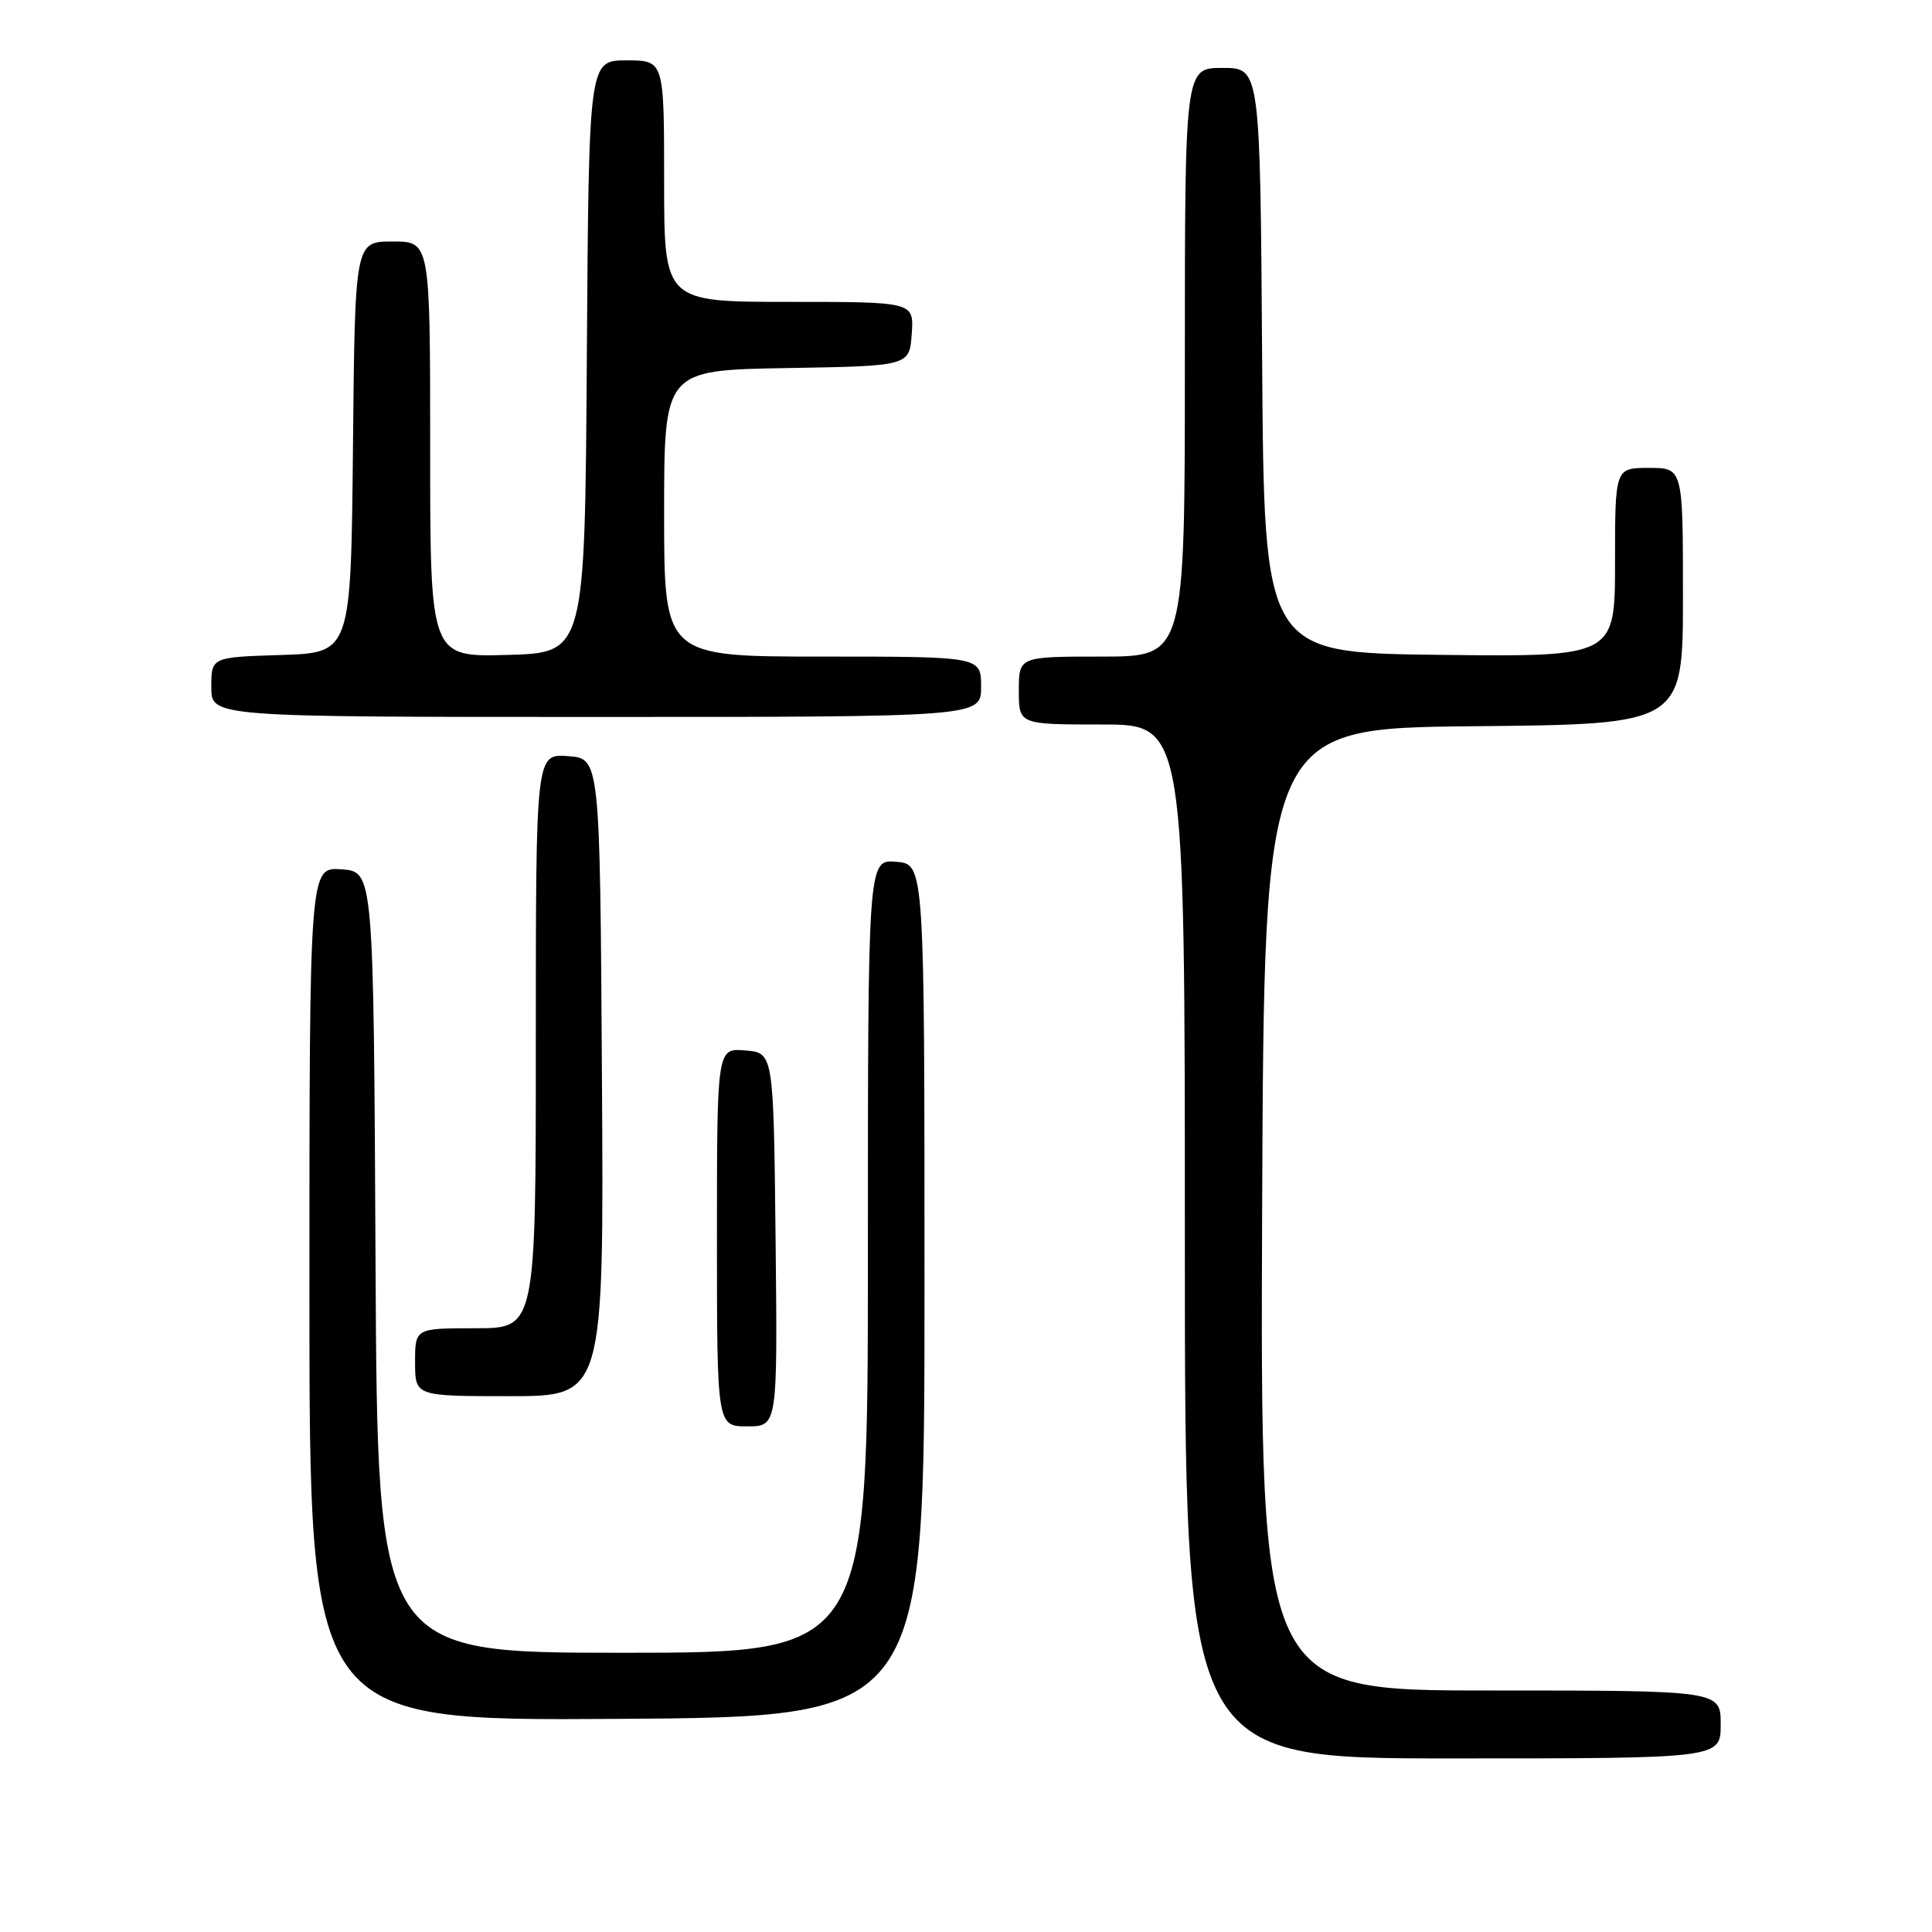 <?xml version="1.0" encoding="UTF-8" standalone="no"?>
<!DOCTYPE svg PUBLIC "-//W3C//DTD SVG 1.1//EN" "http://www.w3.org/Graphics/SVG/1.1/DTD/svg11.dtd" >
<svg xmlns="http://www.w3.org/2000/svg" xmlns:xlink="http://www.w3.org/1999/xlink" version="1.1" viewBox="0 0 256 256">
 <g >
 <path fill="currentColor"
d=" M 228.00 228.50 C 228.00 224.00 228.00 224.00 197.49 224.00 C 166.99 224.00 166.99 224.00 167.24 160.25 C 167.50 96.50 167.50 96.50 195.25 96.23 C 223.00 95.97 223.00 95.97 223.00 78.98 C 223.00 62.00 223.00 62.00 218.50 62.00 C 214.00 62.00 214.00 62.00 214.00 74.52 C 214.00 87.04 214.00 87.04 190.75 86.77 C 167.50 86.50 167.50 86.50 167.24 47.75 C 166.98 9.00 166.98 9.00 161.99 9.00 C 157.00 9.00 157.00 9.00 157.00 48.00 C 157.00 87.00 157.00 87.00 146.00 87.00 C 135.00 87.00 135.00 87.00 135.00 91.50 C 135.00 96.00 135.00 96.00 146.00 96.00 C 157.00 96.00 157.00 96.00 157.00 164.50 C 157.00 233.00 157.00 233.00 192.50 233.00 C 228.00 233.00 228.00 233.00 228.00 228.50 Z  M 122.50 171.00 C 122.50 114.50 122.50 114.50 118.75 114.19 C 115.00 113.88 115.00 113.88 115.00 166.44 C 115.00 219.00 115.00 219.00 82.51 219.00 C 50.02 219.00 50.02 219.00 49.76 167.25 C 49.50 115.50 49.50 115.50 45.25 115.19 C 41.00 114.89 41.00 114.89 41.00 171.45 C 41.00 228.02 41.00 228.02 81.75 227.76 C 122.50 227.50 122.50 227.50 122.50 171.00 Z  M 102.77 164.25 C 102.50 139.50 102.50 139.50 98.75 139.19 C 95.00 138.88 95.00 138.88 95.00 163.94 C 95.00 189.00 95.00 189.00 99.02 189.00 C 103.03 189.00 103.03 189.00 102.77 164.25 Z  M 79.76 142.75 C 79.50 100.50 79.50 100.50 75.25 100.19 C 71.00 99.89 71.00 99.89 71.00 137.94 C 71.00 176.00 71.00 176.00 63.00 176.00 C 55.00 176.00 55.00 176.00 55.00 180.50 C 55.00 185.00 55.00 185.00 67.51 185.00 C 80.02 185.00 80.02 185.00 79.76 142.75 Z  M 130.00 91.00 C 130.00 87.00 130.00 87.00 109.00 87.00 C 88.00 87.00 88.00 87.00 88.00 68.02 C 88.00 49.05 88.00 49.05 104.25 48.77 C 120.50 48.50 120.50 48.50 120.81 44.25 C 121.11 40.00 121.11 40.00 104.56 40.00 C 88.00 40.00 88.00 40.00 88.00 24.00 C 88.00 8.00 88.00 8.00 83.01 8.00 C 78.02 8.00 78.02 8.00 77.76 47.25 C 77.50 86.50 77.50 86.50 67.25 86.78 C 57.00 87.07 57.00 87.07 57.00 59.53 C 57.00 32.00 57.00 32.00 52.02 32.00 C 47.03 32.00 47.03 32.00 46.77 59.25 C 46.50 86.50 46.50 86.50 37.25 86.79 C 28.00 87.08 28.00 87.08 28.00 91.04 C 28.00 95.00 28.00 95.00 79.00 95.00 C 130.00 95.00 130.00 95.00 130.00 91.00 Z "/>
</g>
</svg>